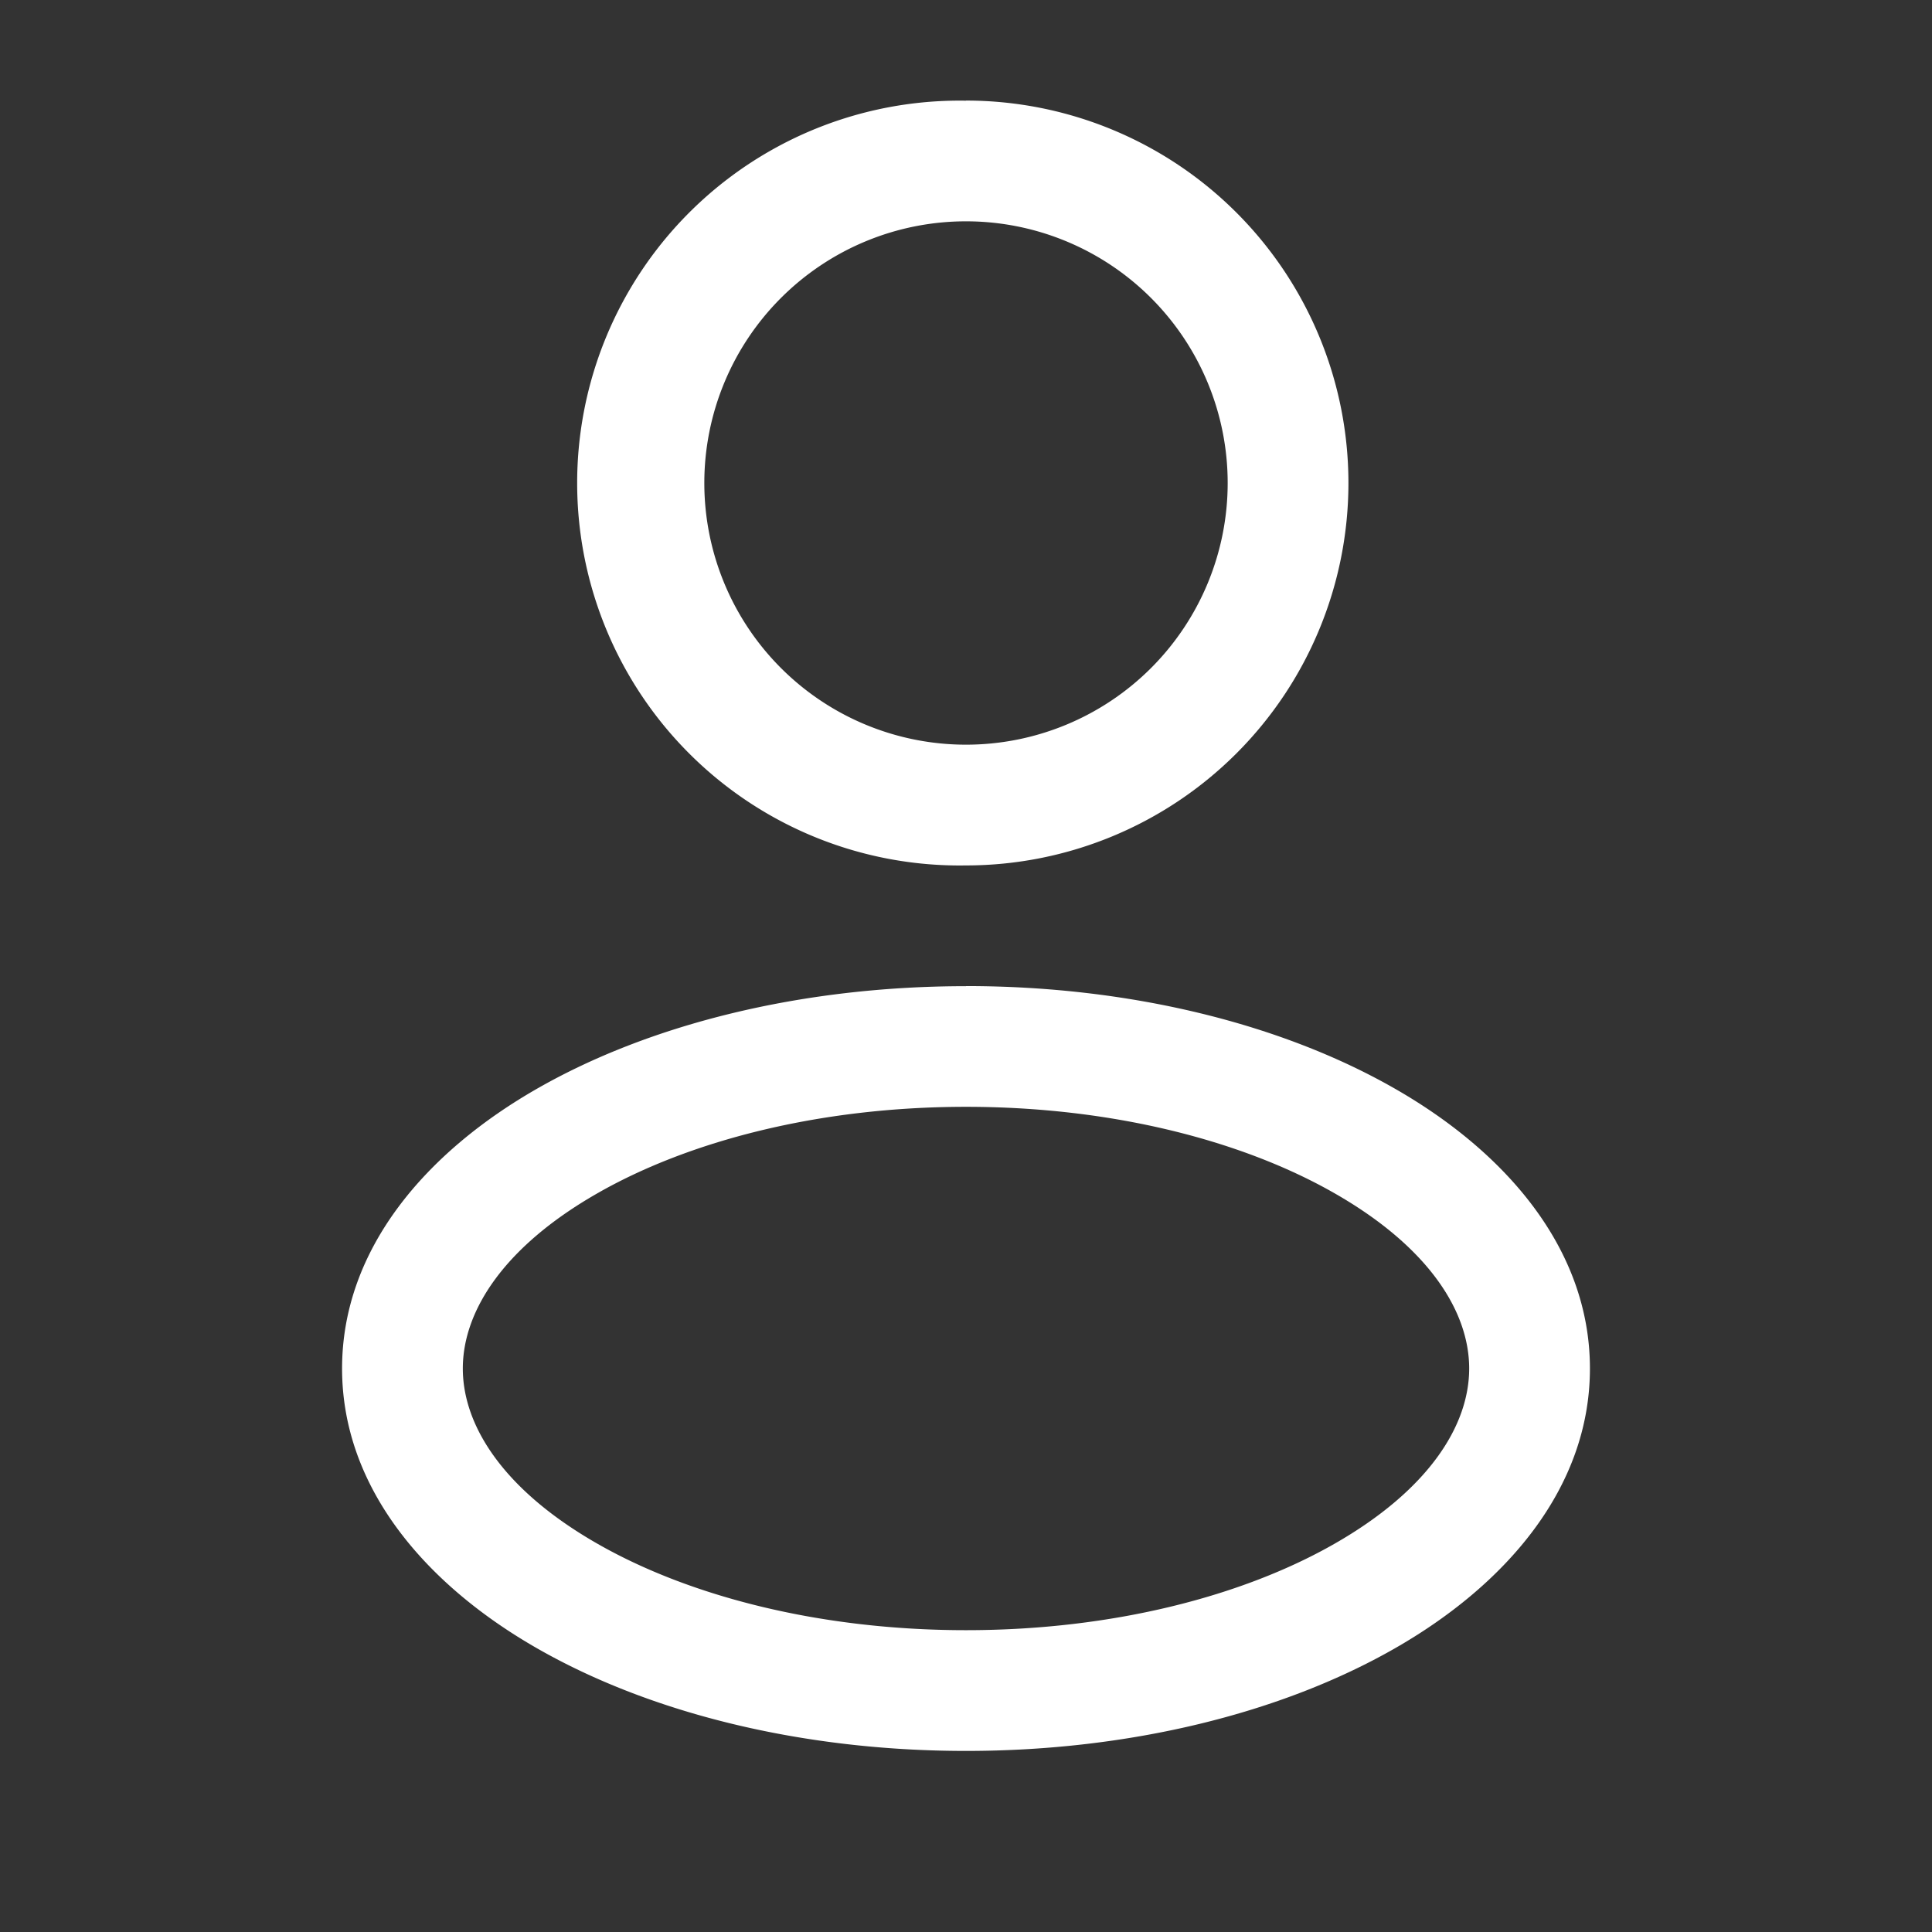 <svg width="18" height="18" fill="none" xmlns="http://www.w3.org/2000/svg"><rect width="100%" height="100%" fill="#333333" stroke="none"/><path fill-rule="evenodd" clip-rule="evenodd" d="M9 .938a3.563 3.563 0 1 0 0 7.125A3.563 3.563 0 0 0 9 .937ZM6.562 4.5a2.438 2.438 0 1 1 4.876 0 2.438 2.438 0 0 1-4.876 0ZM9 9.188c-1.53 0-2.942.353-3.991.952-1.034.59-1.822 1.493-1.822 2.61 0 1.117.788 2.02 1.822 2.61 1.05.6 2.462.953 3.991.953 1.53 0 2.942-.354 3.991-.953 1.034-.59 1.822-1.493 1.822-2.61 0-1.117-.788-2.02-1.822-2.61-1.05-.6-2.461-.953-3.991-.953ZM4.312 12.75c0-.54.388-1.138 1.255-1.633.85-.486 2.063-.805 3.433-.805 1.37 0 2.583.319 3.433.805.867.495 1.255 1.093 1.255 1.633s-.388 1.138-1.255 1.633c-.85.486-2.063.805-3.433.805-1.37 0-2.583-.319-3.433-.805-.867-.495-1.255-1.093-1.255-1.633Z" fill="#fff"/></svg>
